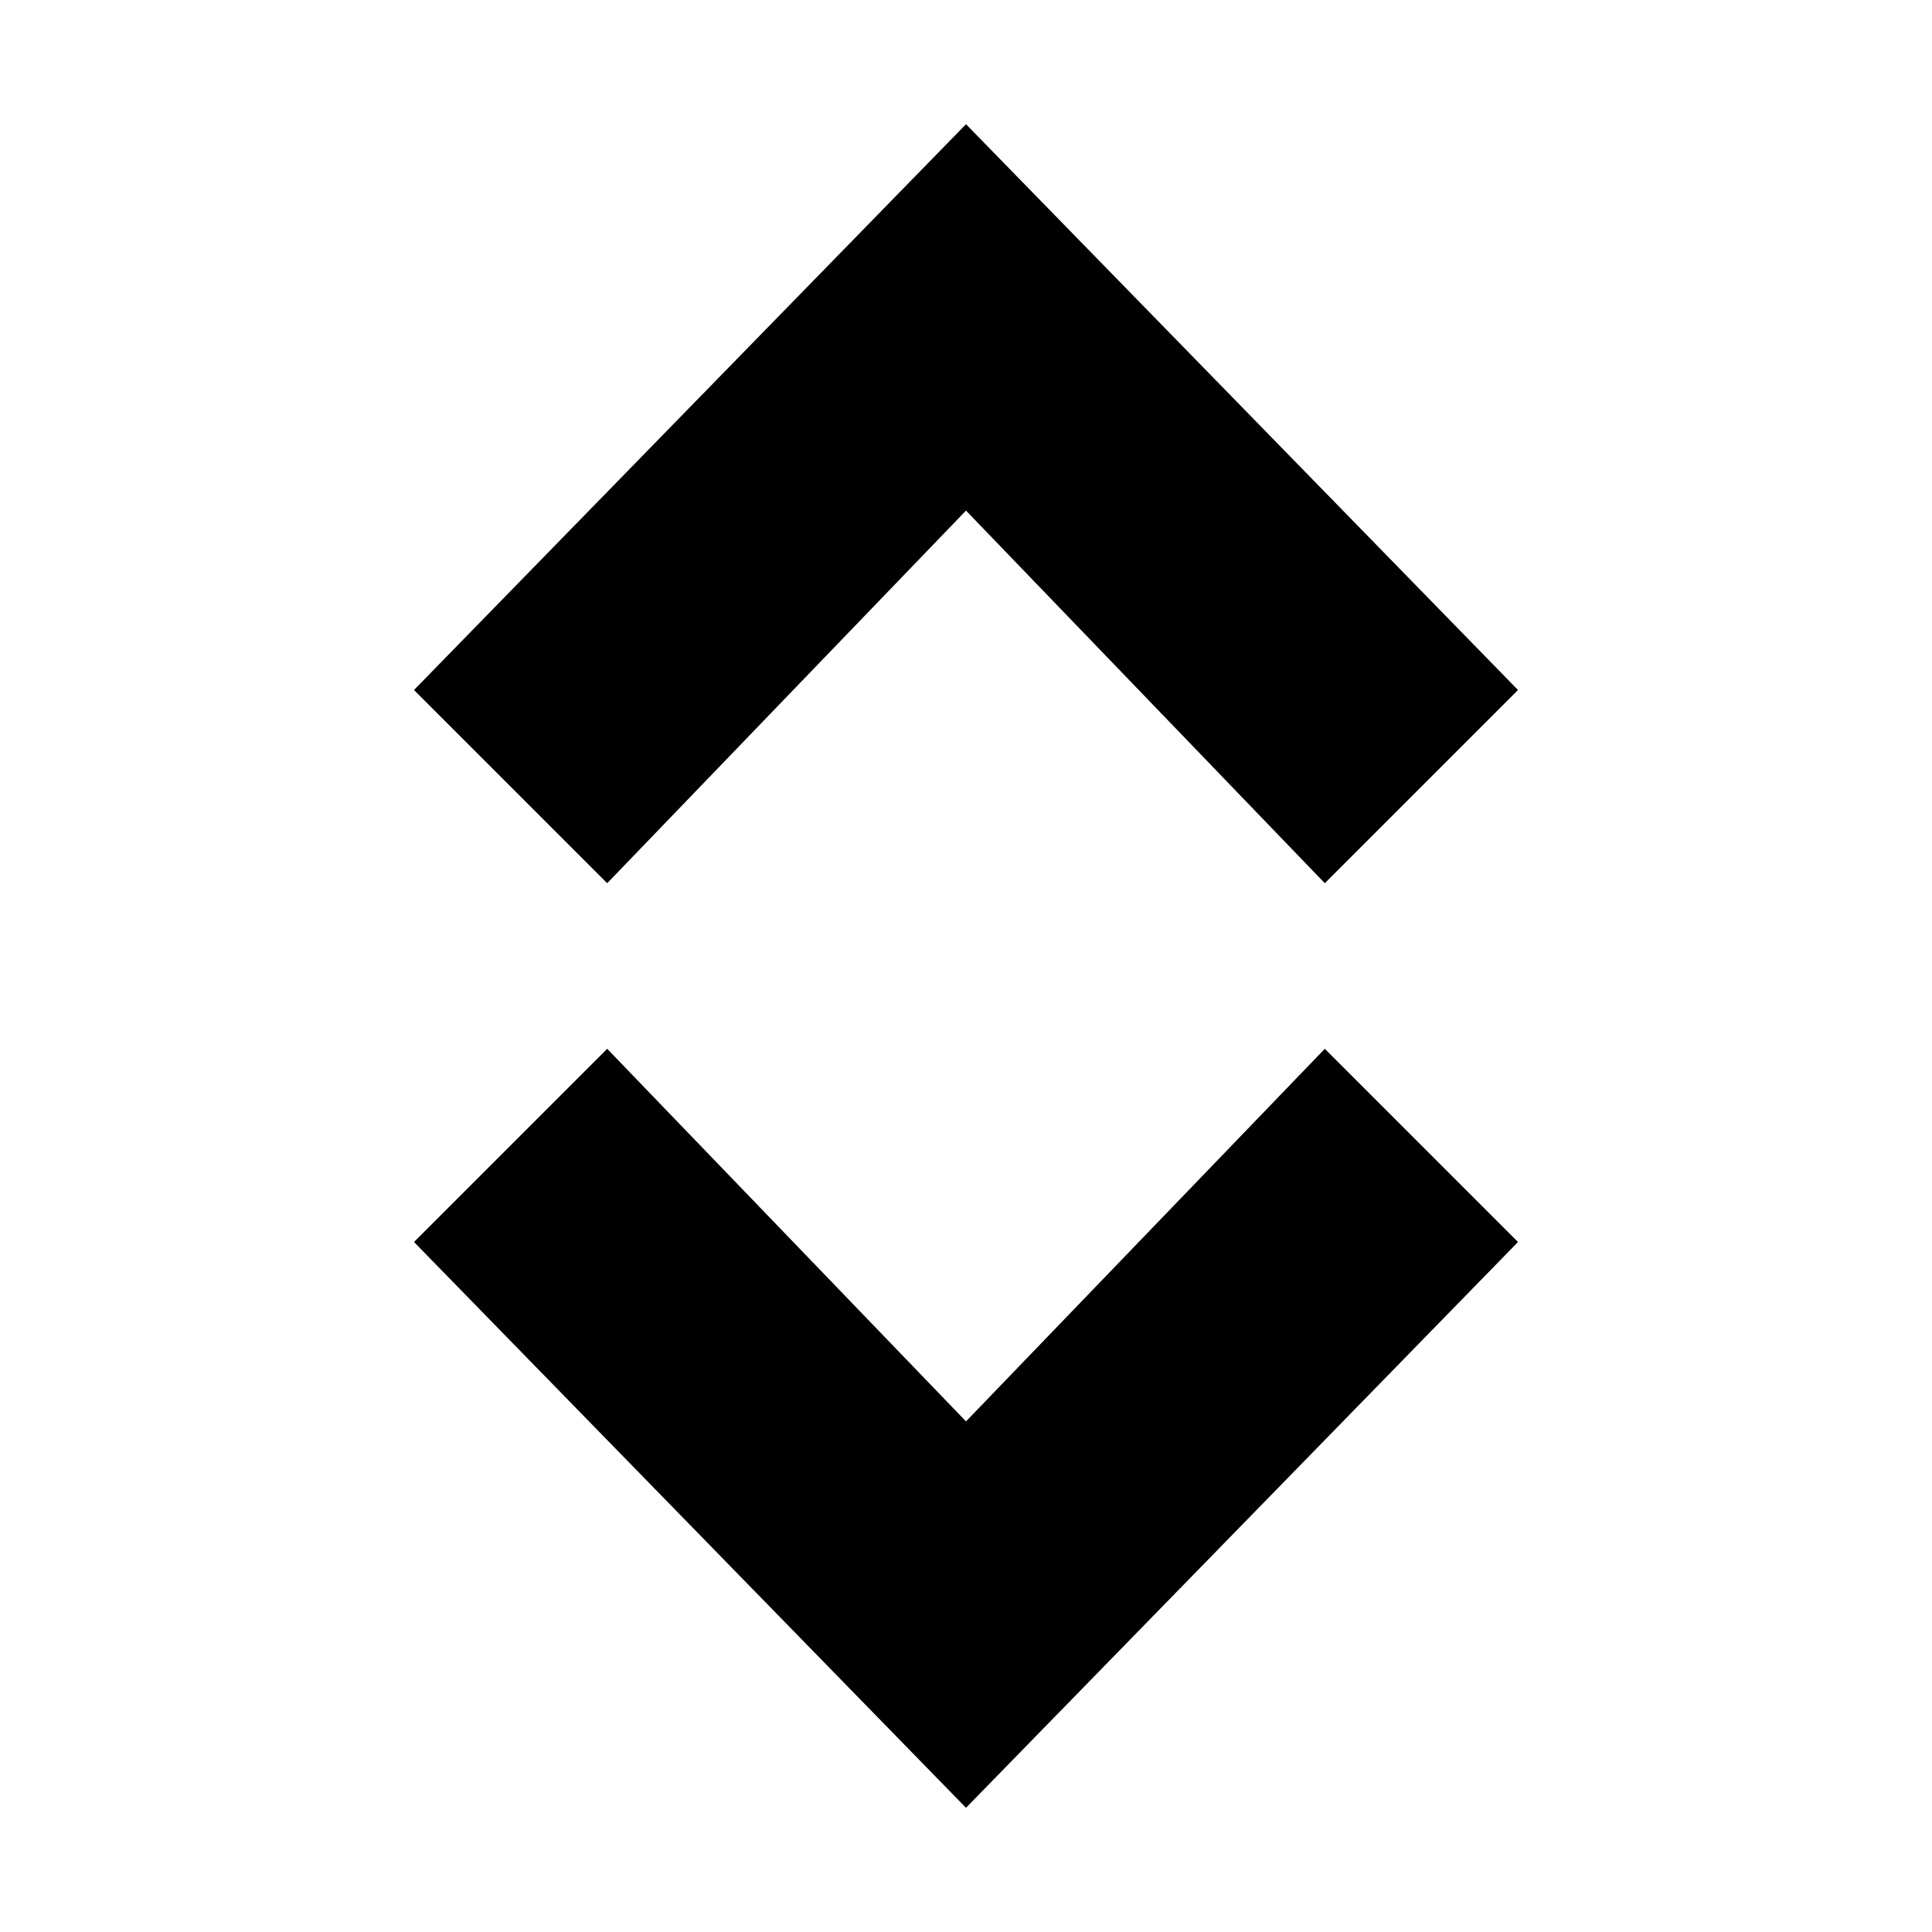 <?xml version="1.0" encoding="utf-8"?>
<!-- Generator: Adobe Illustrator 25.4.1, SVG Export Plug-In . SVG Version: 6.00 Build 0)  -->
<svg version="1.1" id="Layer_1" xmlns="http://www.w3.org/2000/svg" xmlns:xlink="http://www.w3.org/1999/xlink" x="0px" y="0px"
	 viewBox="0 0 14 14" style="enable-background:new 0 0 14 14;" xml:space="preserve">
<polygon points="7,13.1 3,9 4.4,7.6 7,10.3 9.6,7.6 11,9 "/>
<polygon points="9.6,6.4 7,3.7 4.4,6.4 3,5 7,0.9 11,5 "/>
</svg>
